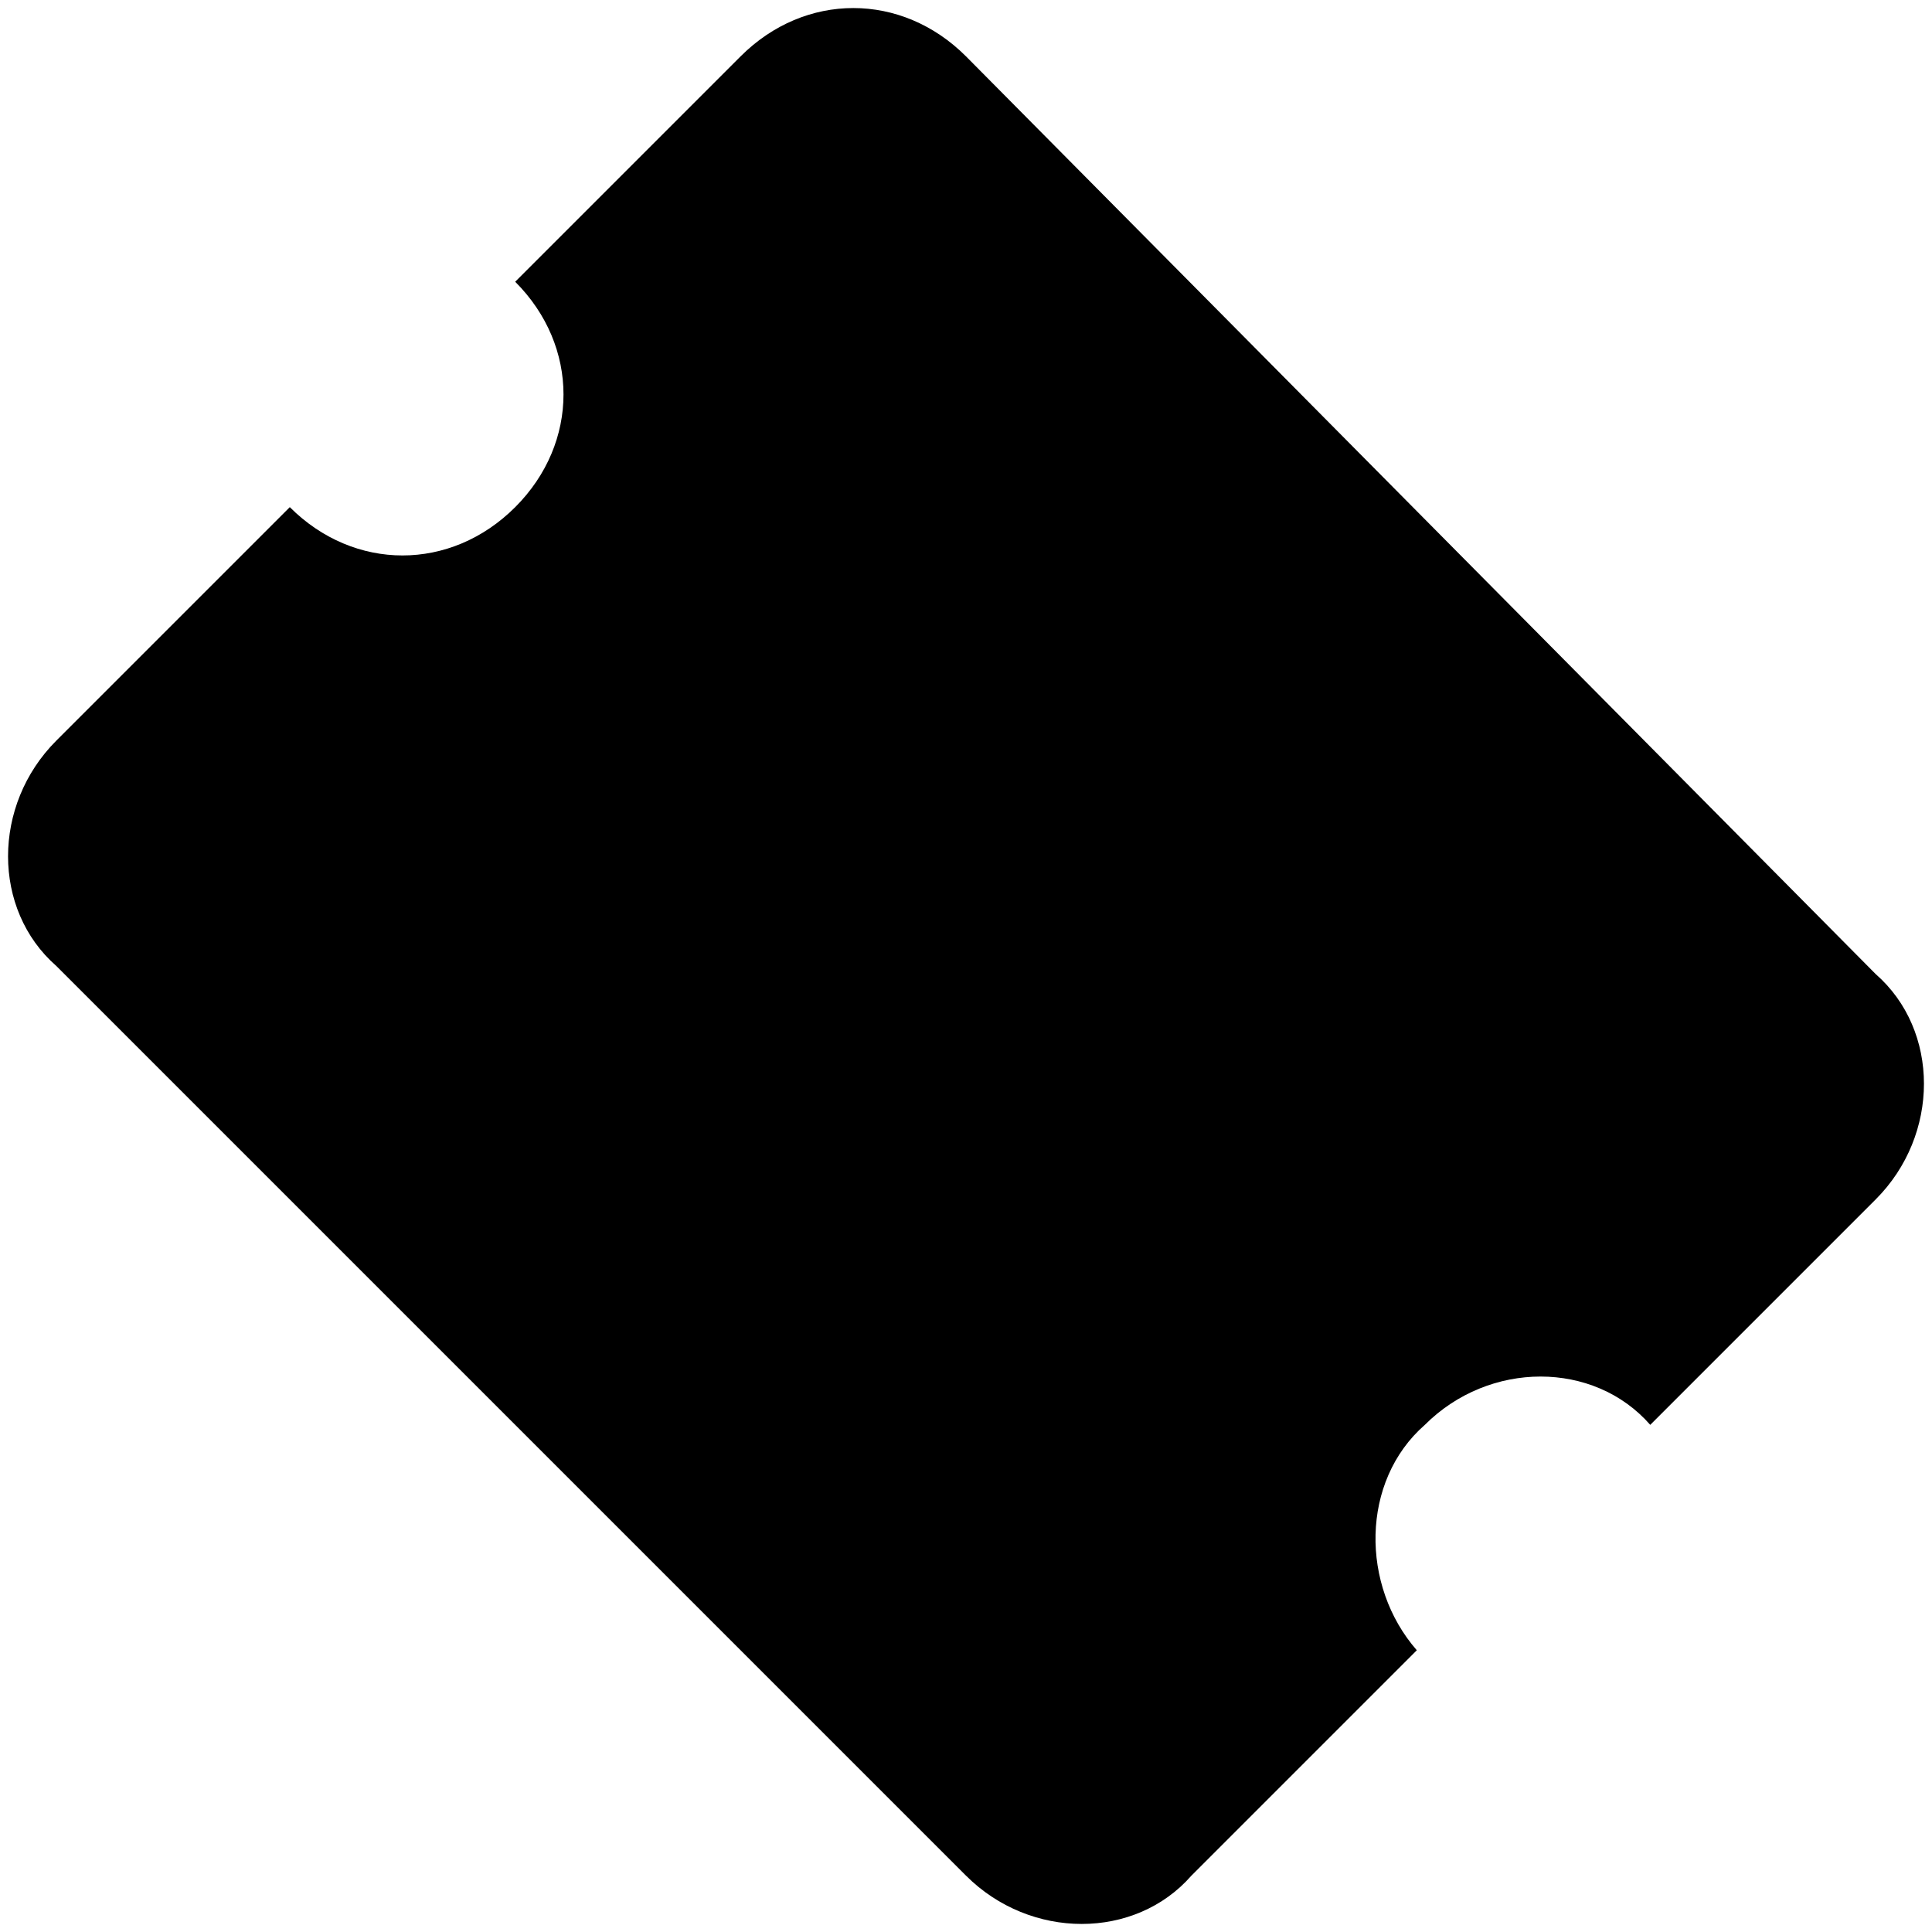 <?xml version="1.0" encoding="utf-8"?>
<!-- Generator: Adobe Illustrator 21.0.0, SVG Export Plug-In . SVG Version: 6.00 Build 0)  -->
<svg version="1.1" id="Capa_1" xmlns="http://www.w3.org/2000/svg" xmlns:xlink="http://www.w3.org/1999/xlink" x="0px" y="0px"
	 viewBox="0 0 24 24" style="enable-background:new 0 0 24 24;" xml:space="preserve">
<style type="text/css">
	.st0{fill:none;}
</style>
<path class="st0" d="M0,0h24v24H0V0z"/>
<path d="M17.7,17.7c0.8-0.8,2.1-0.8,2.8,0l2.8-2.8c0.8-0.8,0.8-2.1,0-2.8L12,0.7c-0.8-0.8-2-0.8-2.8,0L6.4,3.5c0.8,0.8,0.8,2,0,2.8
	s-2,0.8-2.8,0L0.7,9.2c-0.8,0.8-0.8,2.1,0,2.8L12,23.3c0.8,0.8,2.1,0.8,2.8,0l2.8-2.8C16.9,19.7,16.9,18.4,17.7,17.7z"/>
</svg>
